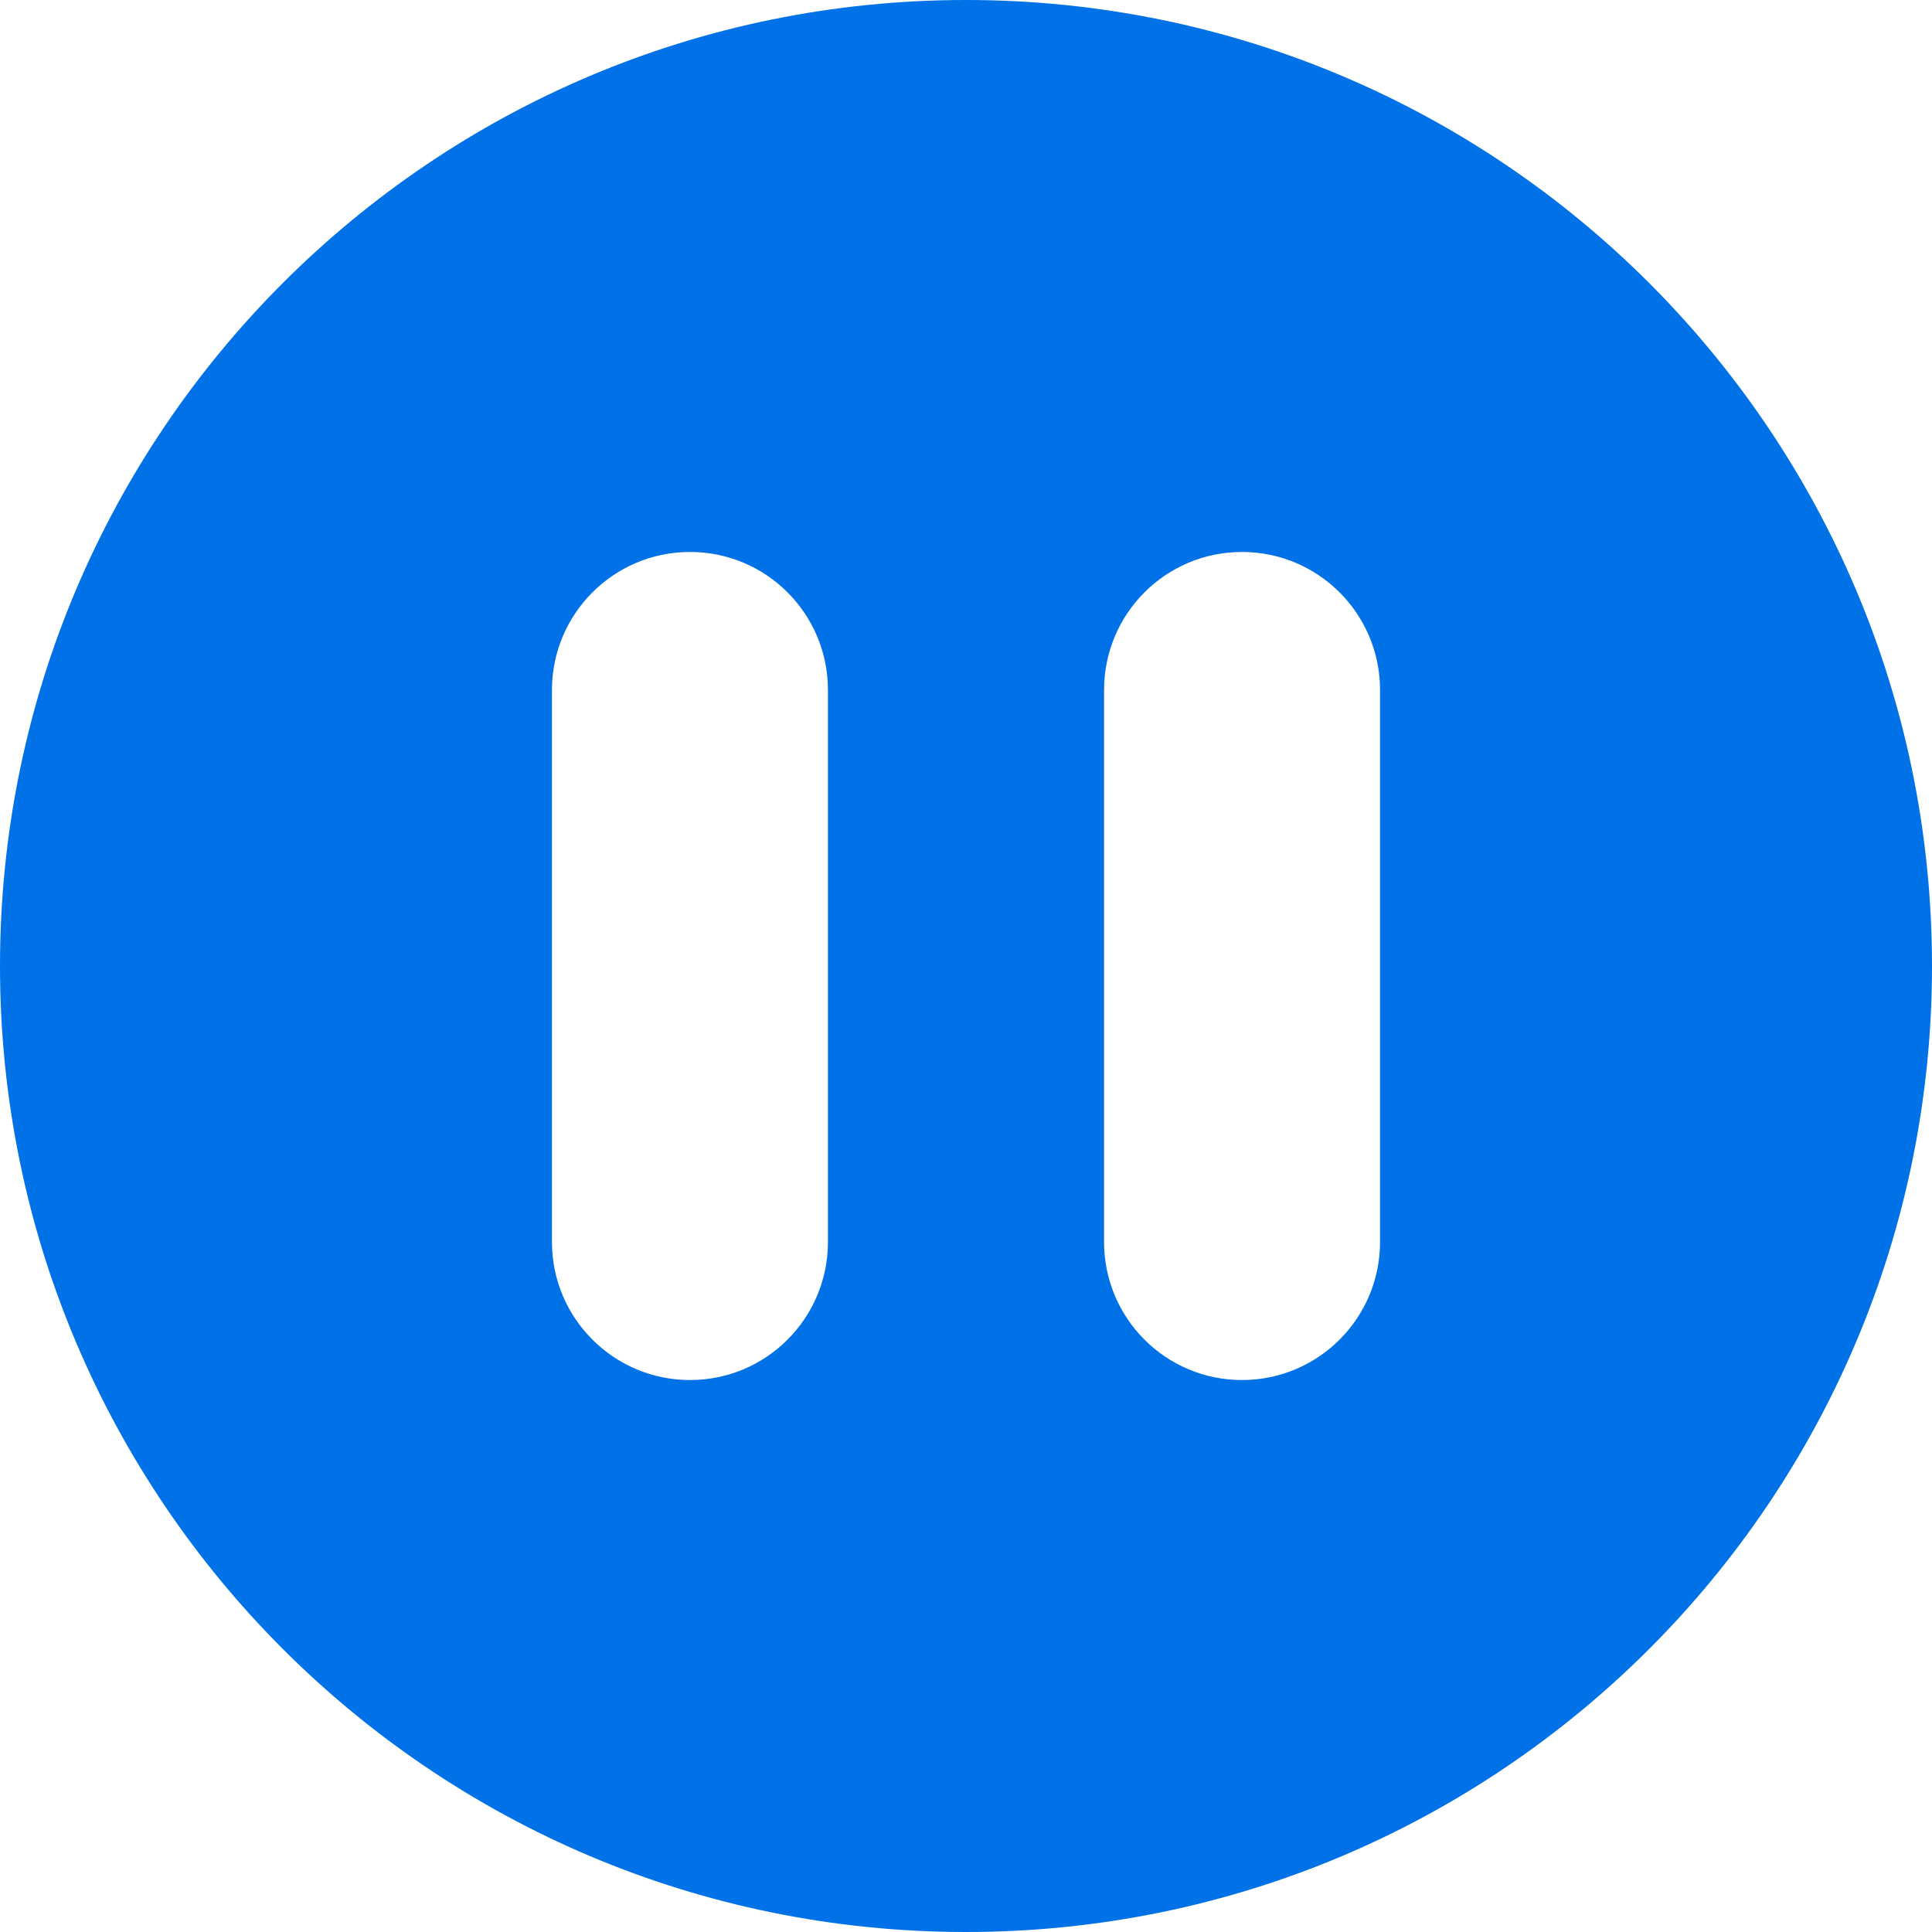 <?xml version="1.0" encoding="UTF-8"?>
<svg width="13px" height="13px" viewBox="0 0 13 13" version="1.1" xmlns="http://www.w3.org/2000/svg" xmlns:xlink="http://www.w3.org/1999/xlink">
    <!-- Generator: Sketch 52.4 (67378) - http://www.bohemiancoding.com/sketch -->
    <title>合并形状</title>
    <desc>Created with Sketch.</desc>
    <g id="页面-1" stroke="none" stroke-width="1" fill="none" fill-rule="evenodd">
        <g id="普诊-急门诊" transform="translate(-258, -100)" fill="#0071E7">
            <g id="分组-28" transform="translate(246, 90)">
                <path d="M18.5,23 C14.91,23 12,20.09 12,16.5 C12,12.91 14.91,10 18.5,10 C22.09,10 25,12.91 25,16.5 C25,20.09 22.09,23 18.5,23 Z M16.643,13.714 C16.13,13.714 15.714,14.13 15.714,14.643 L15.714,18.357 C15.714,18.87 16.13,19.286 16.643,19.286 C17.156,19.286 17.571,18.87 17.571,18.357 L17.571,14.643 C17.571,14.13 17.156,13.714 16.643,13.714 Z M20.357,13.714 C19.844,13.714 19.429,14.13 19.429,14.643 L19.429,18.357 C19.429,18.87 19.844,19.286 20.357,19.286 C20.87,19.286 21.286,18.87 21.286,18.357 L21.286,14.643 C21.286,14.13 20.87,13.714 20.357,13.714 Z" id="合并形状"></path>
            </g>
        </g>
    </g>
</svg>